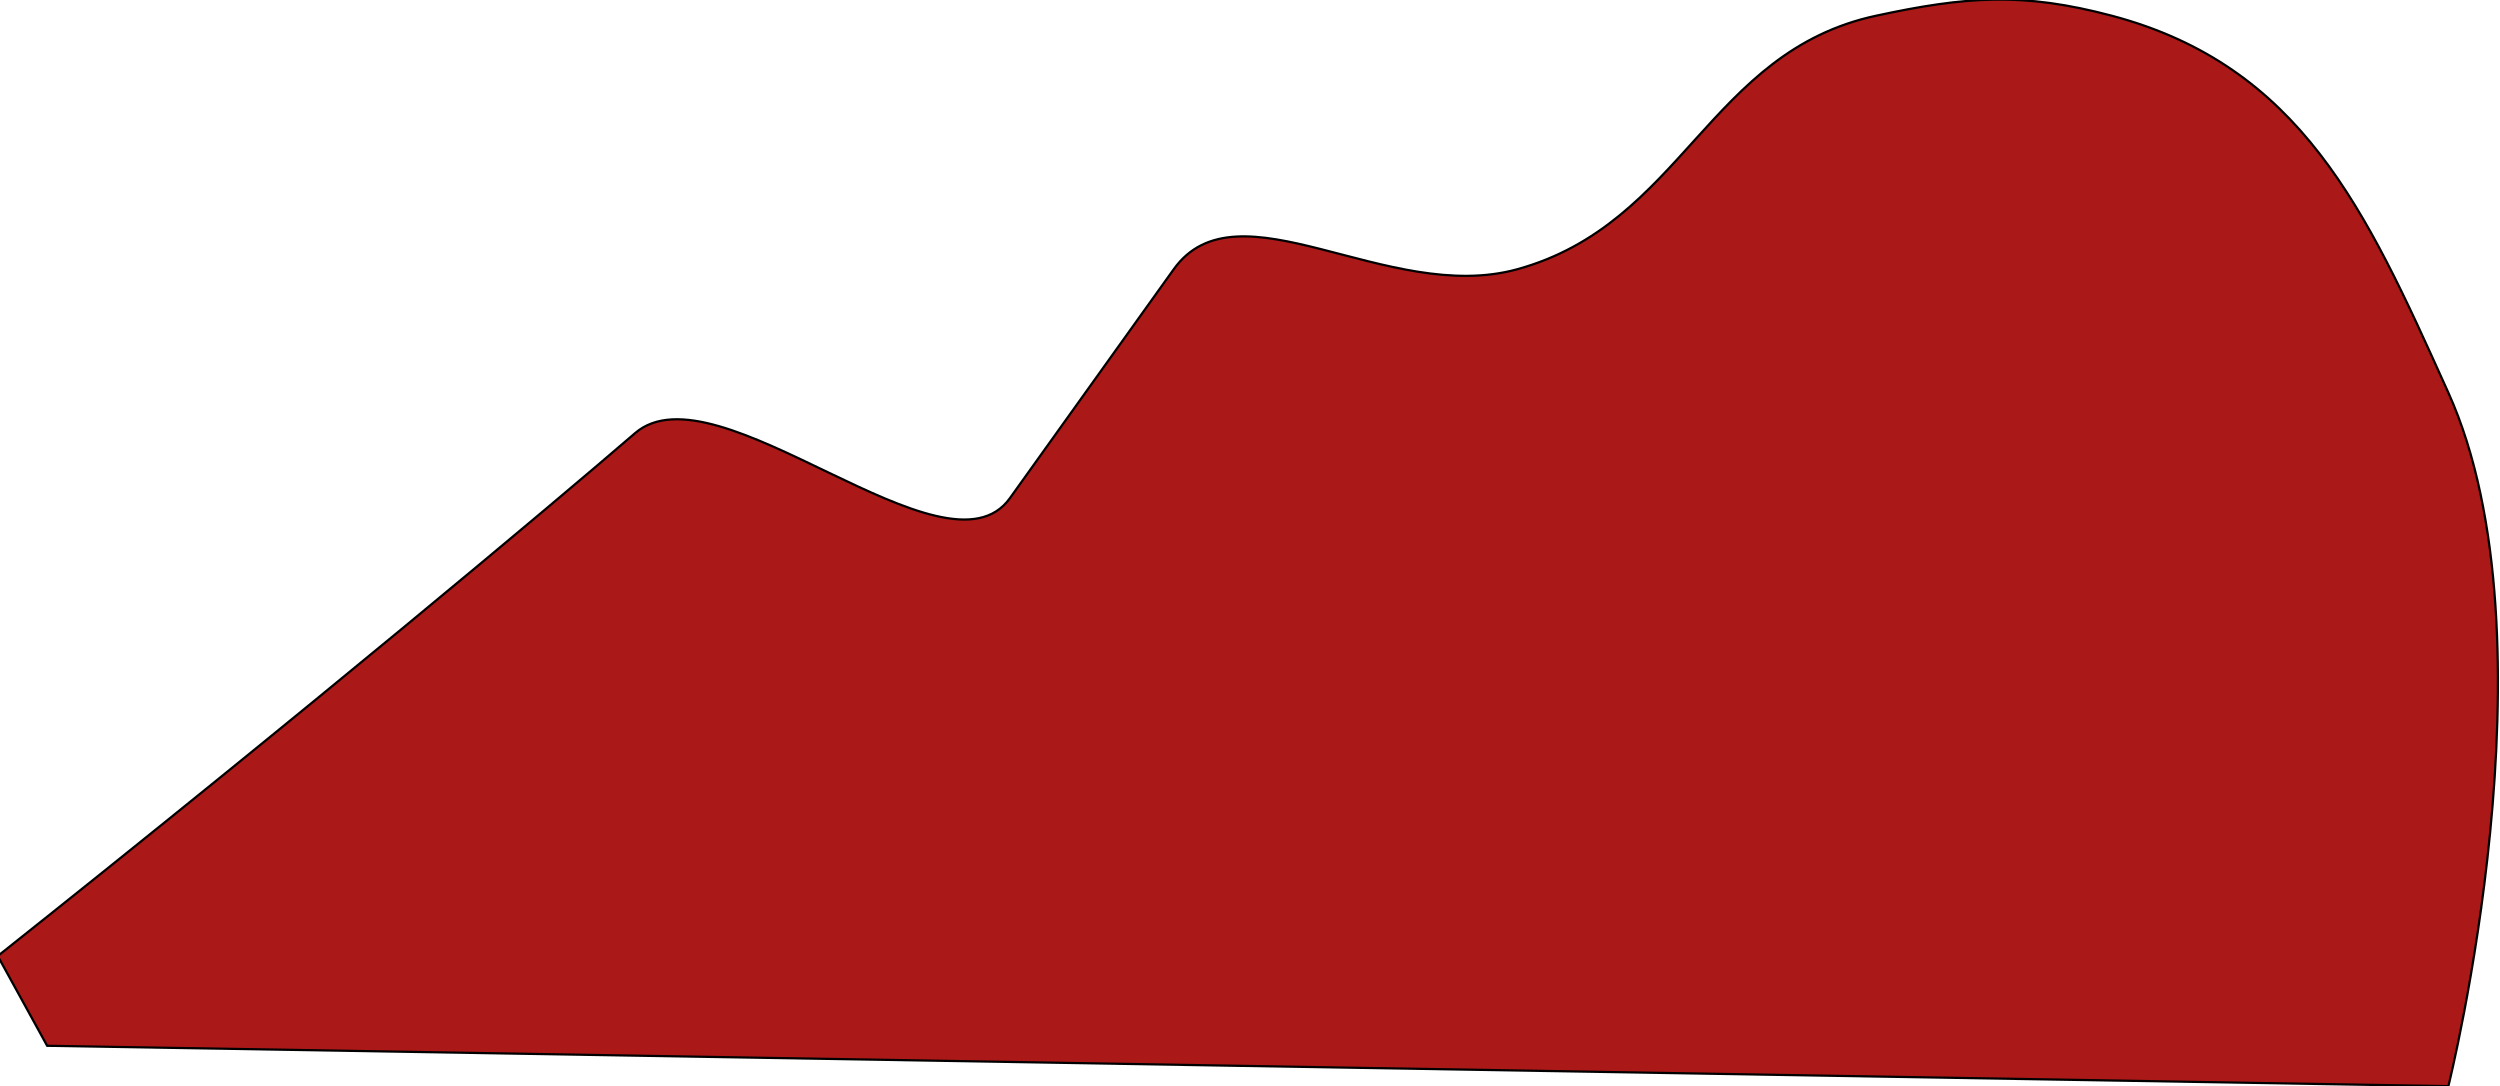 <svg width="1114" height="484" viewBox="0 0 1114 484" fill="none" xmlns="http://www.w3.org/2000/svg" xmlns:xlink="http://www.w3.org/1999/xlink">
<path d="M283,193C246.666,224.334 139,314.8 -1,426L21,466L1091,484C1091,484 1140.666,284.978 1091,175L1090.014,172.817C1054.272,93.657 1025.238,29.354 941,7C901.366,-3.517 876.088,-1.621 836,7C761.214,23.084 749.756,99.711 676,120C618.39,135.848 551.508,80.167 523,120L450,222C421.492,261.834 319.334,161.667 283,193Z" fill="#AA1818" stroke="#000000" stroke-width="1" stroke-miterlimit="3.999"/>
</svg>
